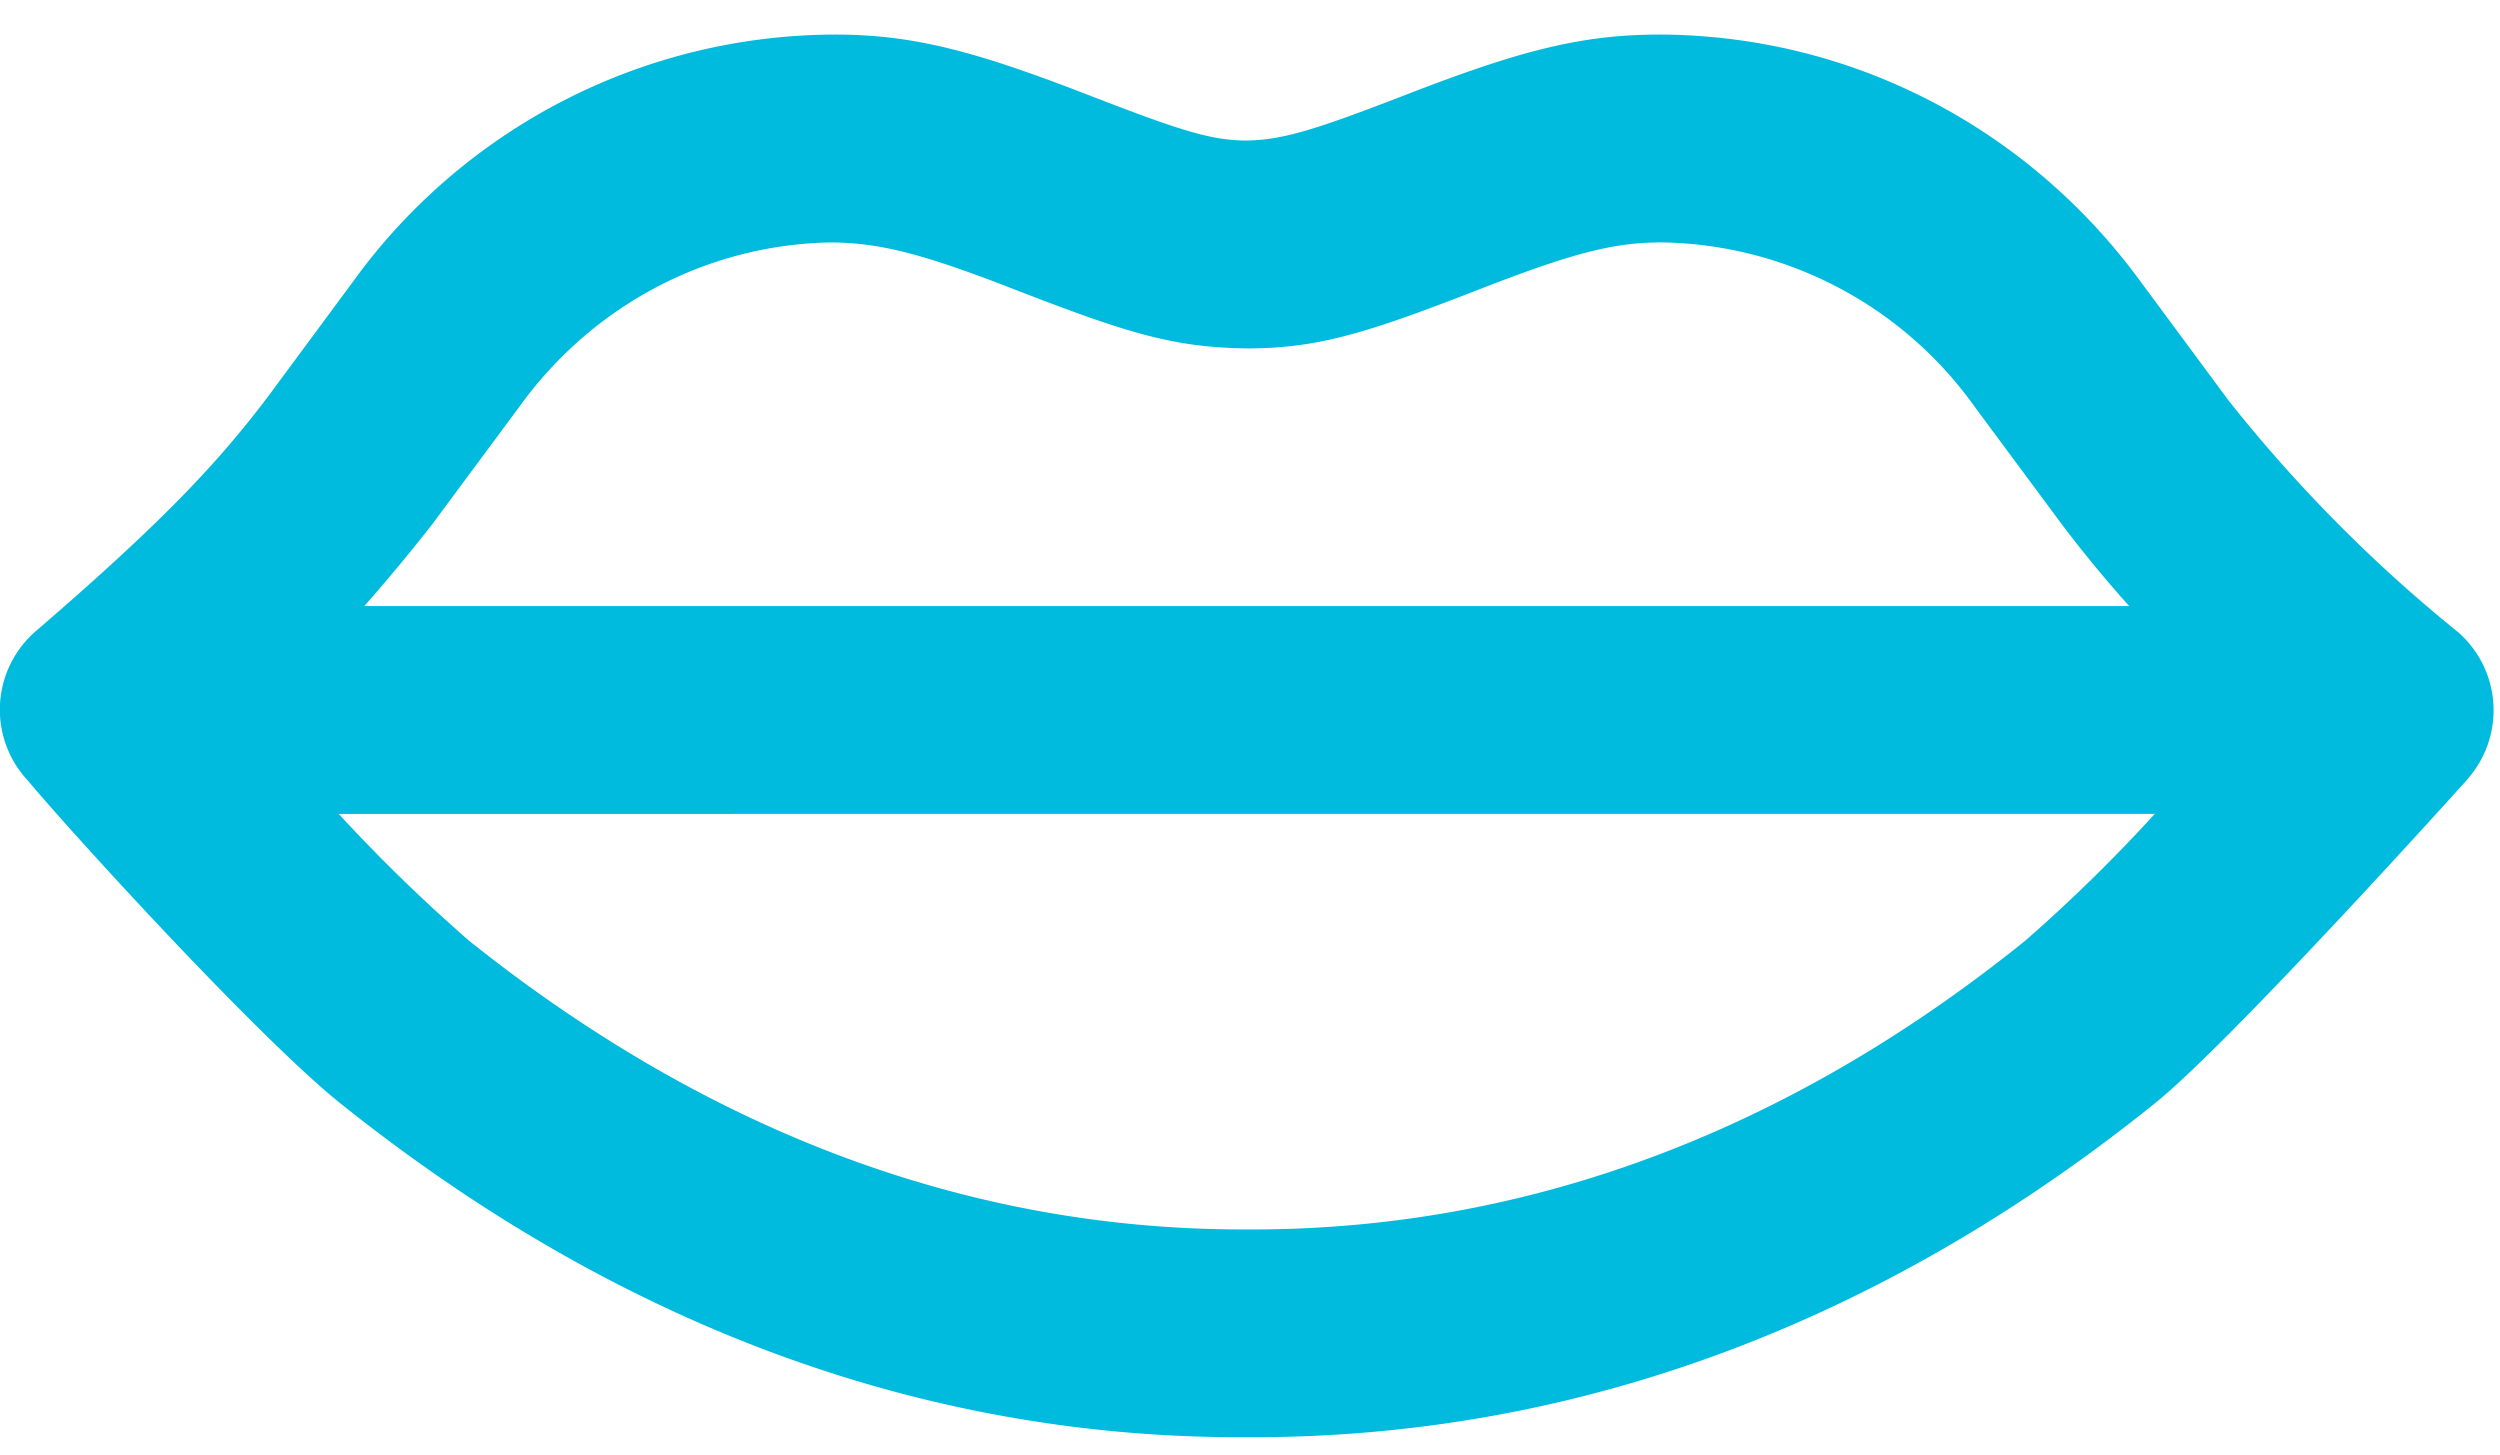 <svg xmlns="http://www.w3.org/2000/svg" width="55" height="32"><path fill="#0bd" d="M47.406 17.905a35.352 35.352 0 0 1-2.809 2.754l-.04.035c-4.968 4.008-10.712 6.385-17.143 6.354-6.37.015-12.084-2.347-17.097-6.354a36.347 36.347 0 0 1-2.842-2.763l-.023-.025zM8.015 13.333a39.332 39.332 0 0 0 1.493-1.798l1.92-2.59c1.544-2.144 4.007-3.542 6.801-3.611h.011c1.097 0 2.042.244 4.008 1.006 2.59 1.006 3.581 1.31 5.242 1.326 1.524-.015 2.545-.32 5.12-1.326 1.966-.762 2.91-1.021 4.008-1.006a8.616 8.616 0 0 1 6.794 3.571l.017.025 1.92 2.59c.472.625.96 1.219 1.493 1.813zm46.294 3.779a2.282 2.282 0 0 0-.241-3.213l-.003-.002a32.429 32.429 0 0 1-5.023-5.069l-.051-.067-1.95-2.636C44.656 2.9 40.886.817 36.627.761h-.009c-1.798-.015-3.17.35-5.653 1.31-2.042.792-2.743 1.006-3.535 1.021-.792 0-1.493-.229-3.535-1.021-2.484-.96-3.855-1.326-5.638-1.31A13.12 13.12 0 0 0 7.844 6.089l-.025.036-1.95 2.636C4.711 10.285 3.461 11.58.81 13.866a2.283 2.283 0 0 0-.196 3.308l-.001-.001c1.021 1.219 5.059 5.638 6.857 7.086 5.76 4.617 12.45 7.39 19.947 7.36 7.573.03 14.278-2.743 20.008-7.36 1.691-1.371 6.796-7.04 6.888-7.147z"/></svg>